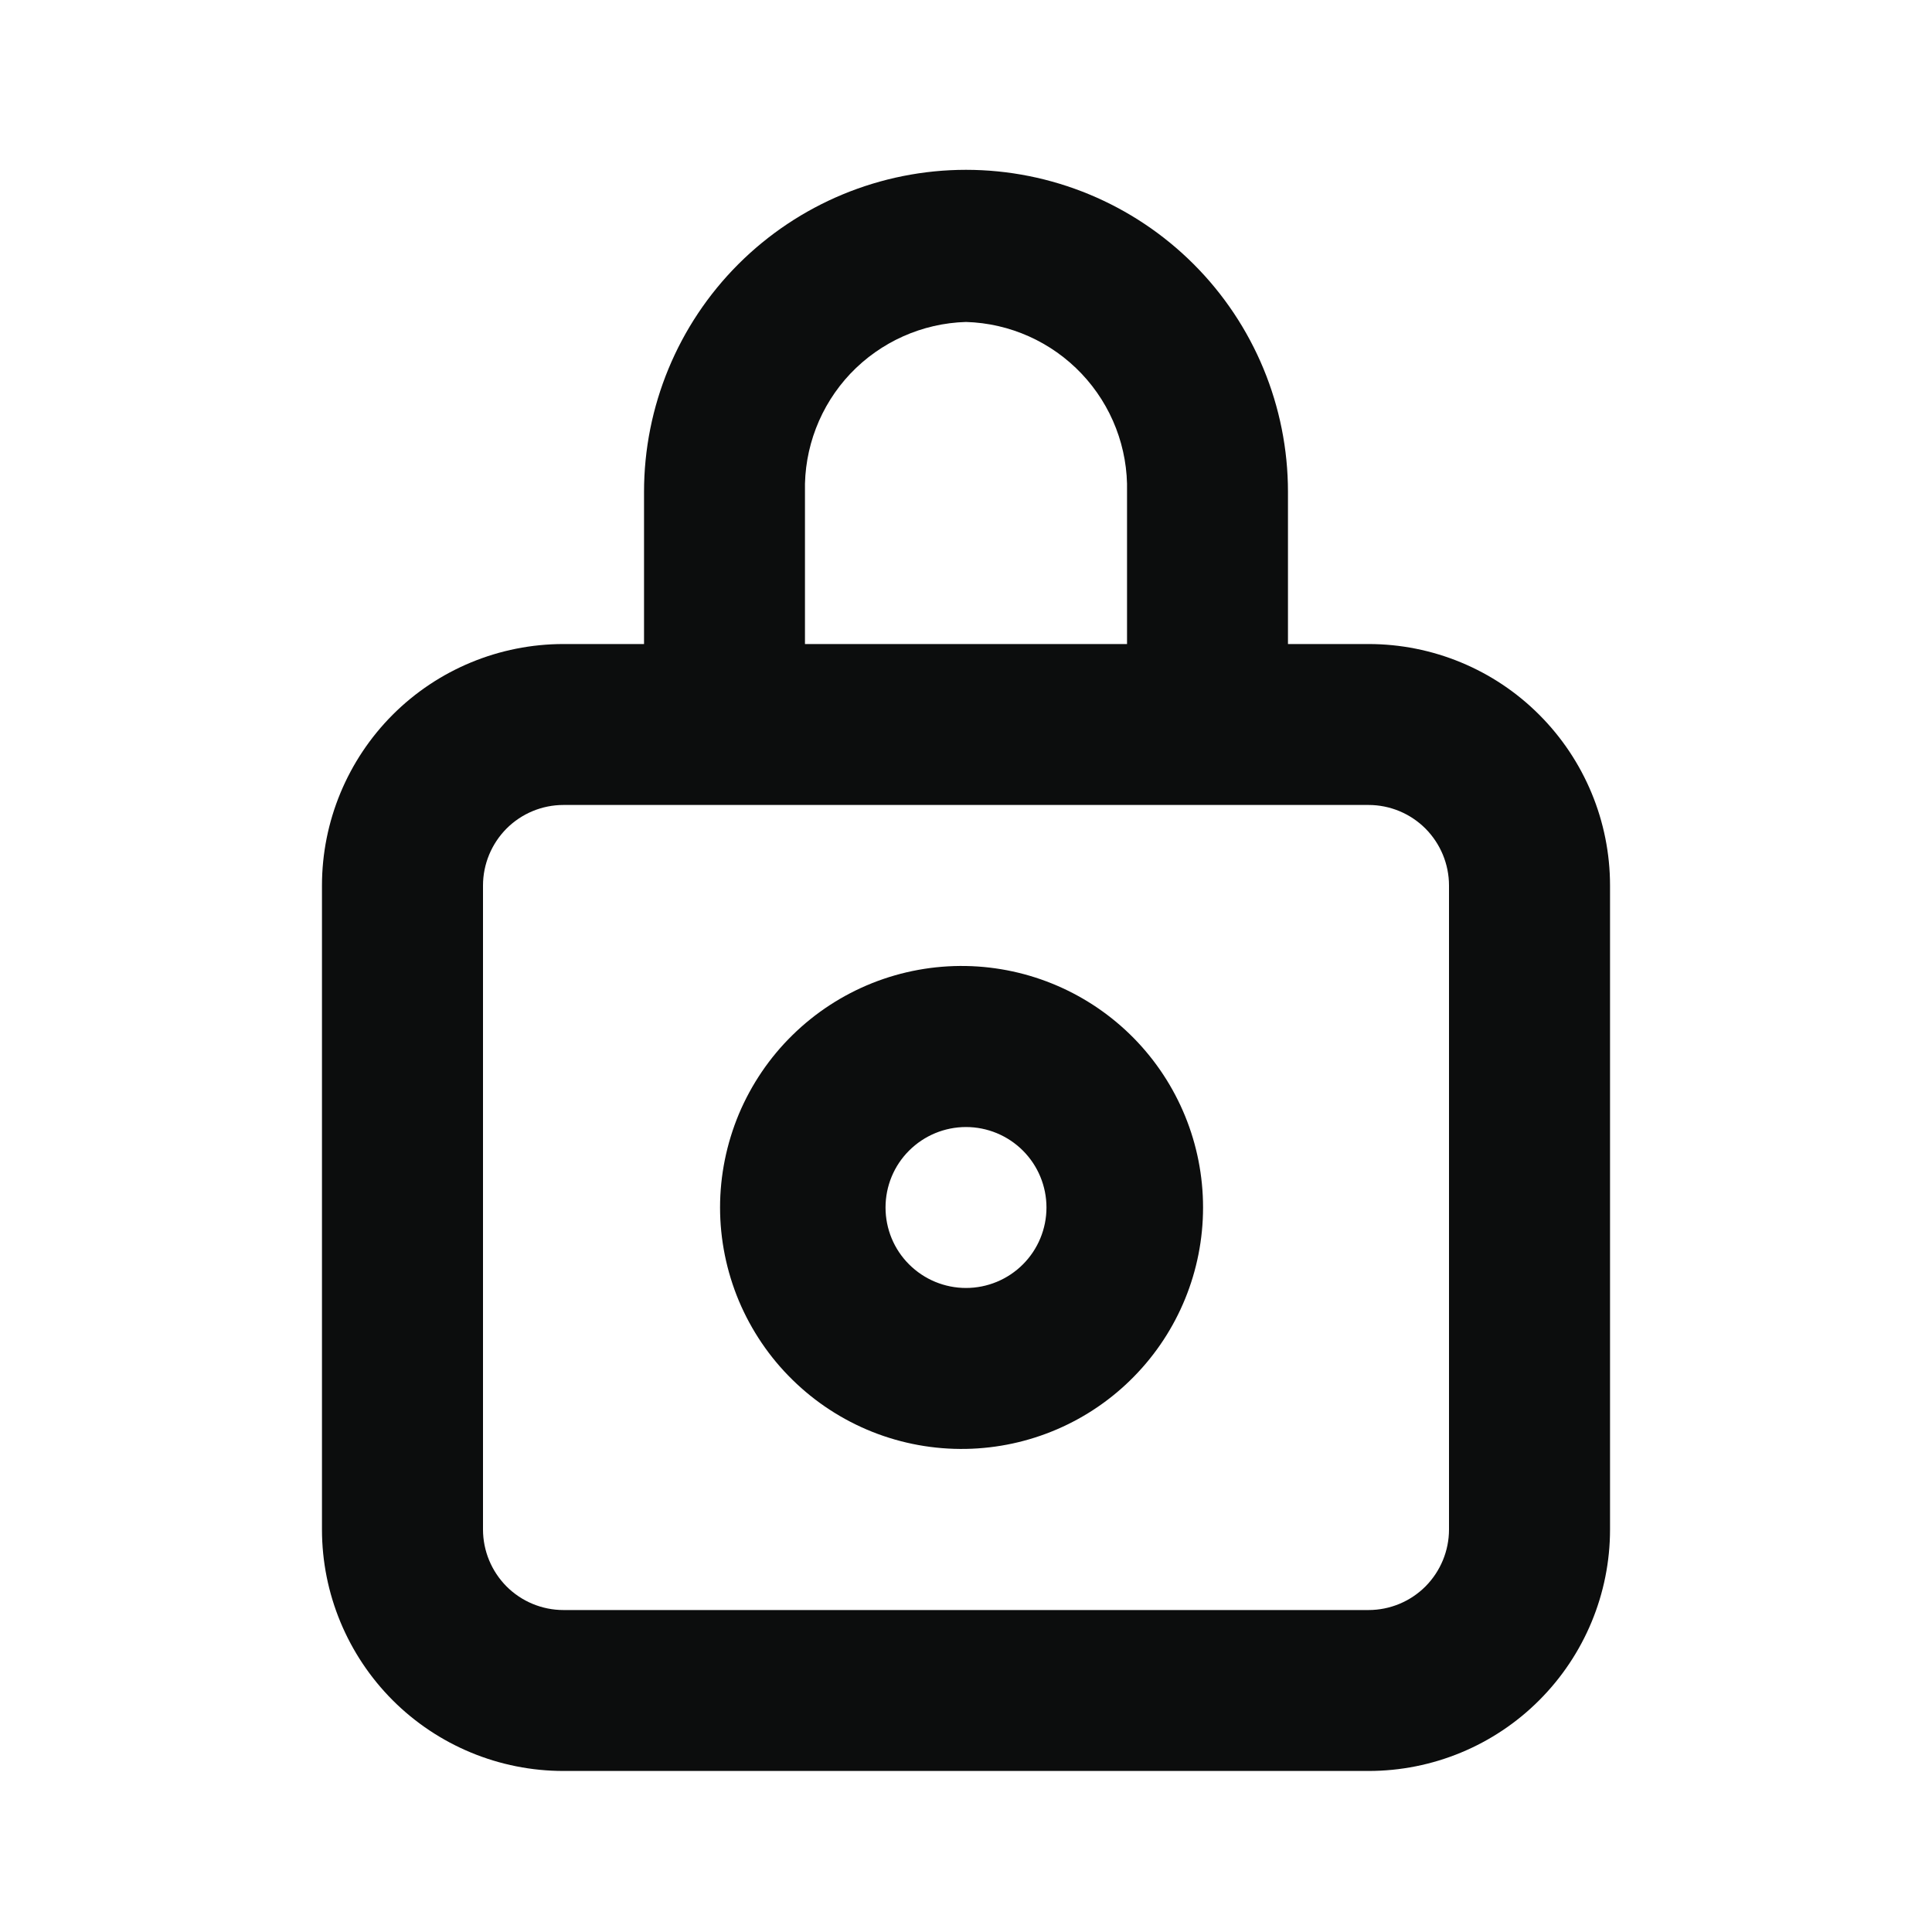<svg width="20" height="20" viewBox="0 0 20 20" fill="none" xmlns="http://www.w3.org/2000/svg">
<path d="M14.167 6.667H13.333V5.092C13.333 4.208 12.982 3.36 12.357 2.735C11.732 2.11 10.884 1.758 10 1.758C9.116 1.758 8.268 2.11 7.643 2.735C7.018 3.36 6.667 4.208 6.667 5.092V6.667H5.833C5.17 6.667 4.534 6.93 4.065 7.399C3.597 7.868 3.333 8.504 3.333 9.167V15.833C3.333 16.496 3.597 17.132 4.065 17.601C4.534 18.07 5.17 18.333 5.833 18.333H14.167C14.83 18.333 15.466 18.07 15.934 17.601C16.403 17.132 16.667 16.496 16.667 15.833V9.167C16.667 8.504 16.403 7.868 15.934 7.399C15.466 6.93 14.83 6.667 14.167 6.667ZM8.333 5.092C8.322 4.638 8.491 4.198 8.803 3.868C9.116 3.539 9.546 3.346 10 3.333C10.454 3.346 10.884 3.539 11.196 3.868C11.509 4.198 11.678 4.638 11.667 5.092V6.667H8.333V5.092ZM15 15.833C15 16.054 14.912 16.266 14.756 16.423C14.6 16.579 14.388 16.667 14.167 16.667H5.833C5.612 16.667 5.4 16.579 5.244 16.423C5.088 16.266 5 16.054 5 15.833V9.167C5 8.946 5.088 8.734 5.244 8.577C5.4 8.421 5.612 8.333 5.833 8.333H14.167C14.388 8.333 14.6 8.421 14.756 8.577C14.912 8.734 15 8.946 15 9.167V15.833Z" fill="#0C0D0D"/>
<path d="M10 10C9.668 9.994 9.338 10.054 9.029 10.177C8.721 10.3 8.44 10.483 8.203 10.716C7.966 10.948 7.778 11.226 7.649 11.532C7.521 11.839 7.454 12.167 7.454 12.5C7.454 12.832 7.521 13.161 7.649 13.467C7.778 13.773 7.966 14.051 8.203 14.283C8.44 14.516 8.721 14.699 9.029 14.822C9.338 14.945 9.668 15.005 10 14.999C10.655 14.987 11.279 14.719 11.738 14.251C12.197 13.784 12.454 13.155 12.454 12.5C12.454 11.844 12.197 11.216 11.738 10.748C11.279 10.281 10.655 10.012 10 10ZM10 13.333C9.779 13.333 9.567 13.245 9.411 13.089C9.254 12.933 9.167 12.721 9.167 12.5C9.167 12.279 9.254 12.067 9.411 11.911C9.567 11.755 9.779 11.667 10 11.667C10.221 11.667 10.433 11.755 10.589 11.911C10.745 12.067 10.833 12.279 10.833 12.5C10.833 12.721 10.745 12.933 10.589 13.089C10.433 13.245 10.221 13.333 10 13.333Z" fill="#0C0D0D"/>
</svg>
